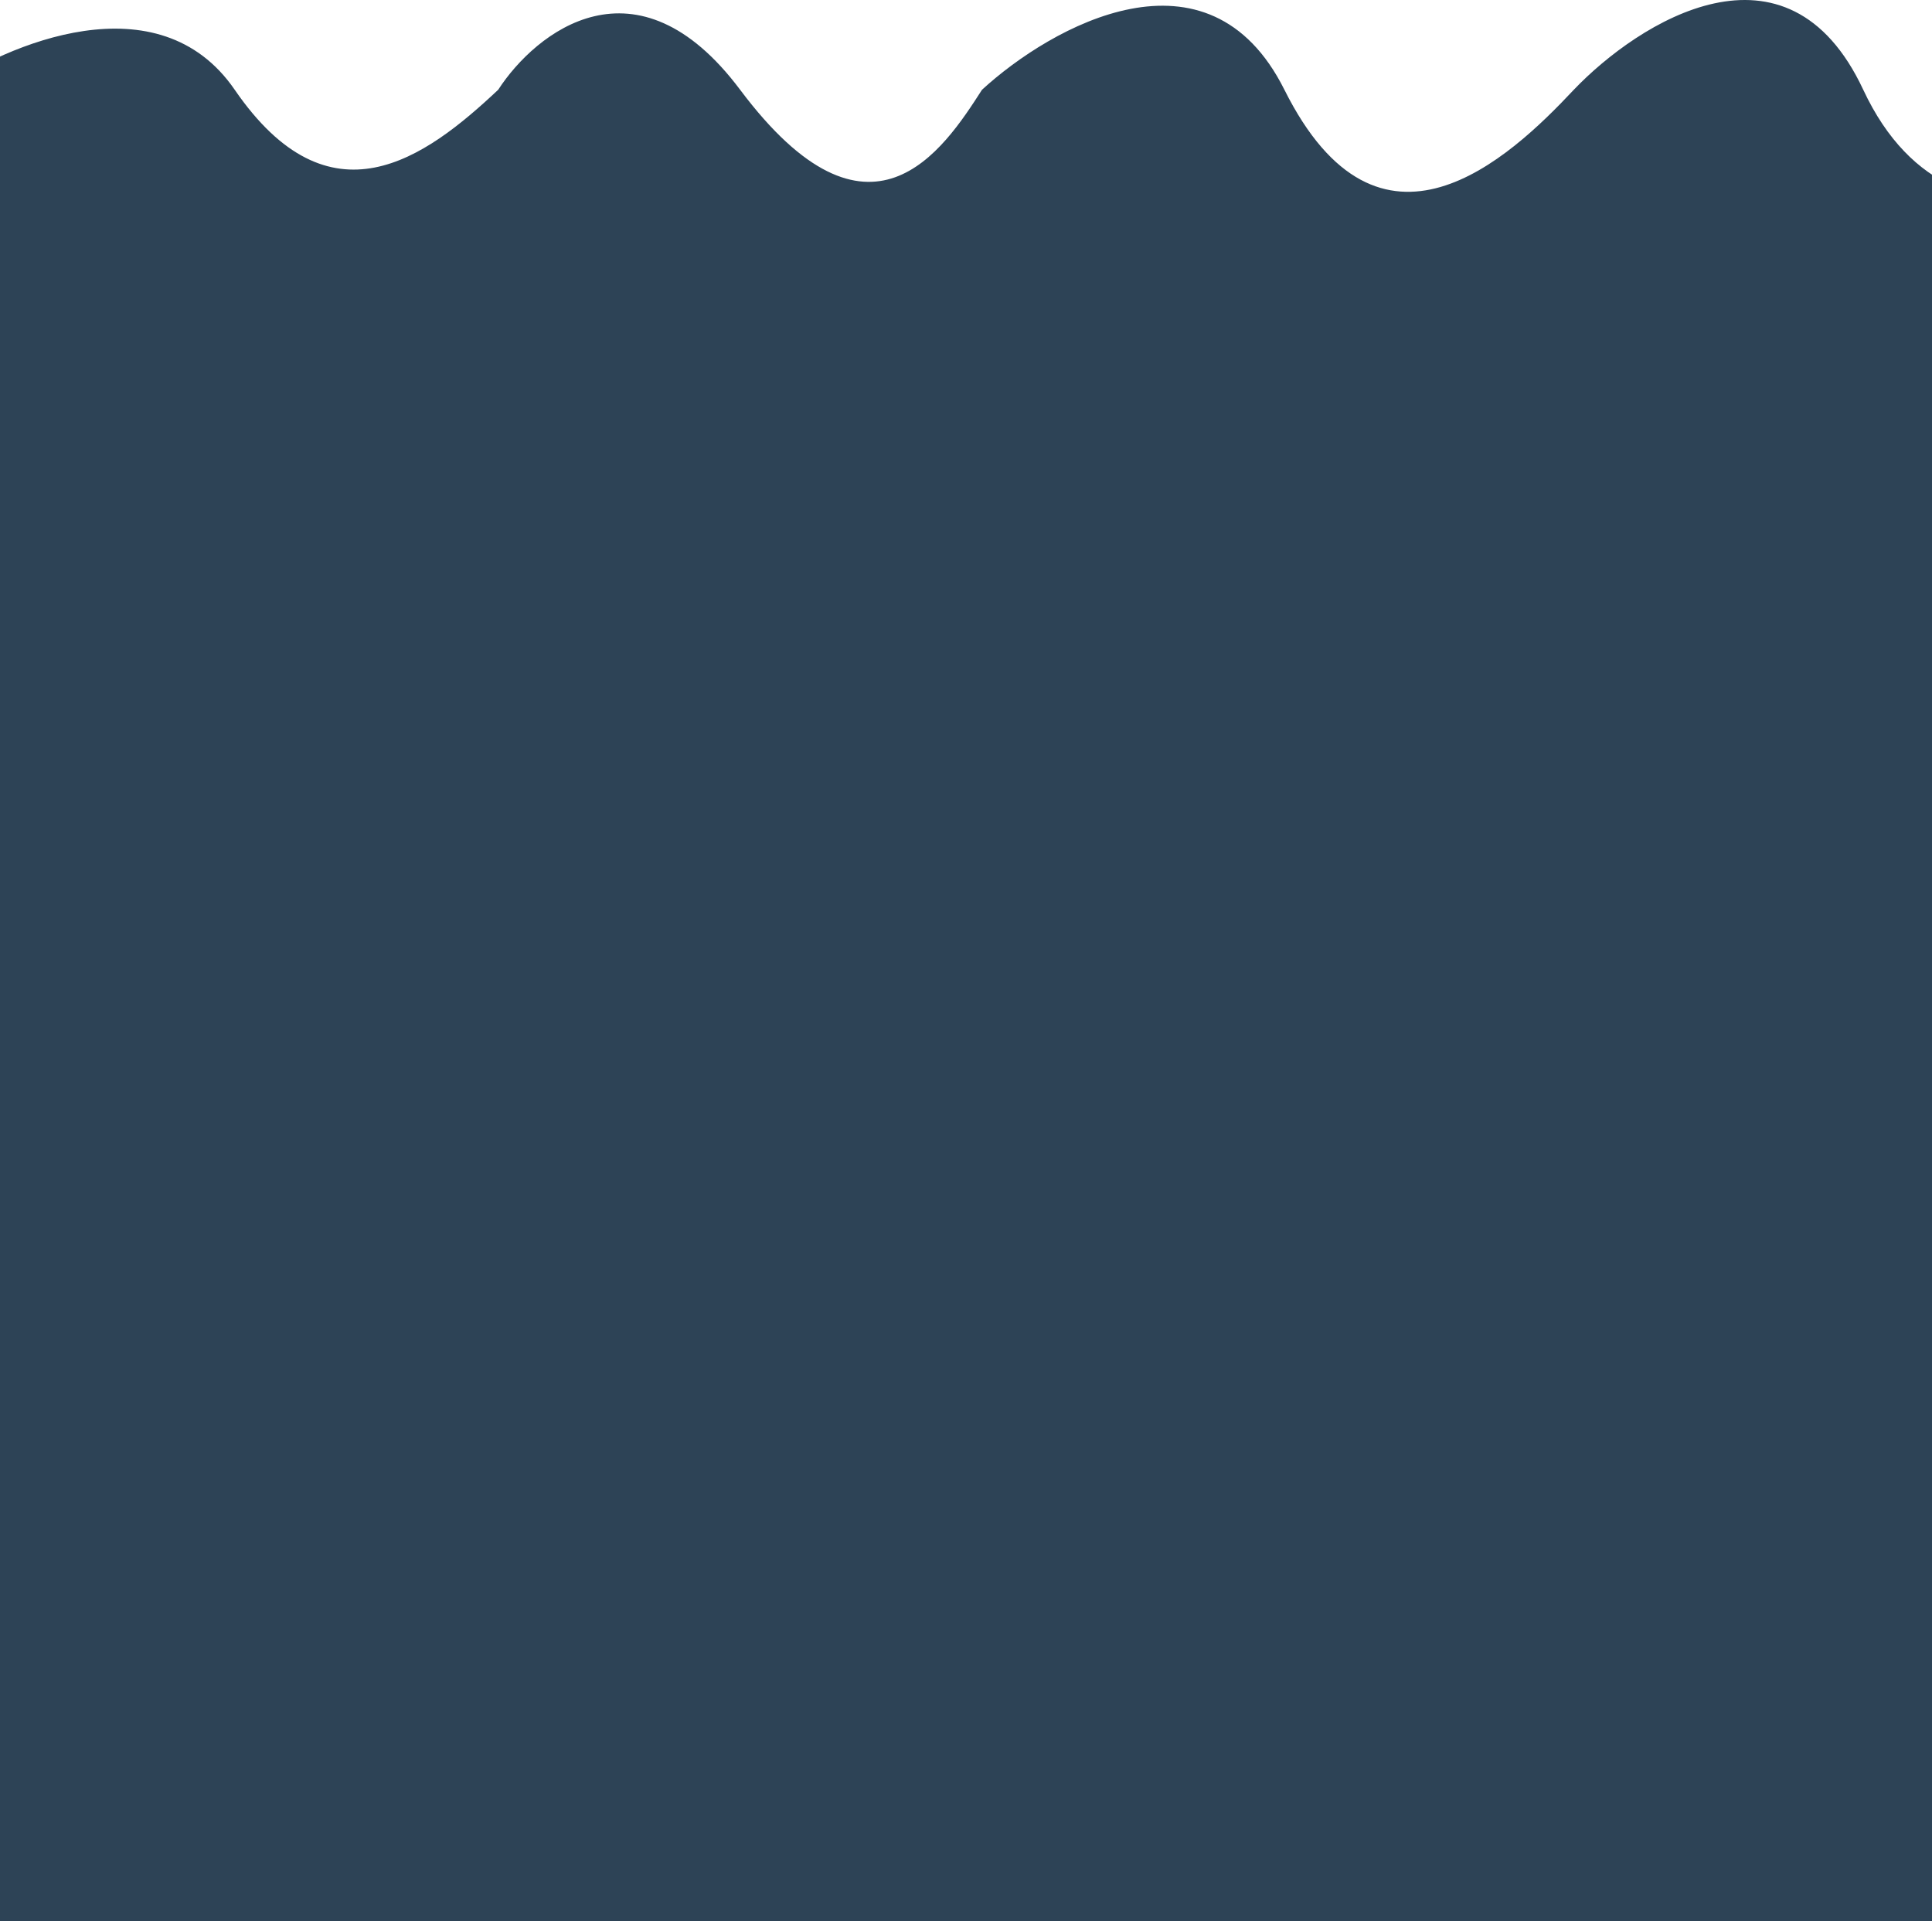 <svg width="360" height="358" viewBox="0 0 360 358" fill="none" xmlns="http://www.w3.org/2000/svg">
<path d="M43.734 16.723C29.568 -3.898 1.342 8.131 -11 16.723V438H480V16.723H412.387C405.948 31.222 364.897 54.581 347.189 16.723C333.022 -13.564 305.333 4.103 293.259 16.723C281.185 29.611 257.038 52.165 239.33 16.723C225.163 -11.631 195.864 4.909 182.985 16.723C175.741 28 162.057 48.943 137.91 16.723C118.592 -9.053 99.81 5.983 92.834 16.723C79.151 29.611 61.443 42.499 43.734 16.723Z" fill="#2D4356"/>
</svg>
